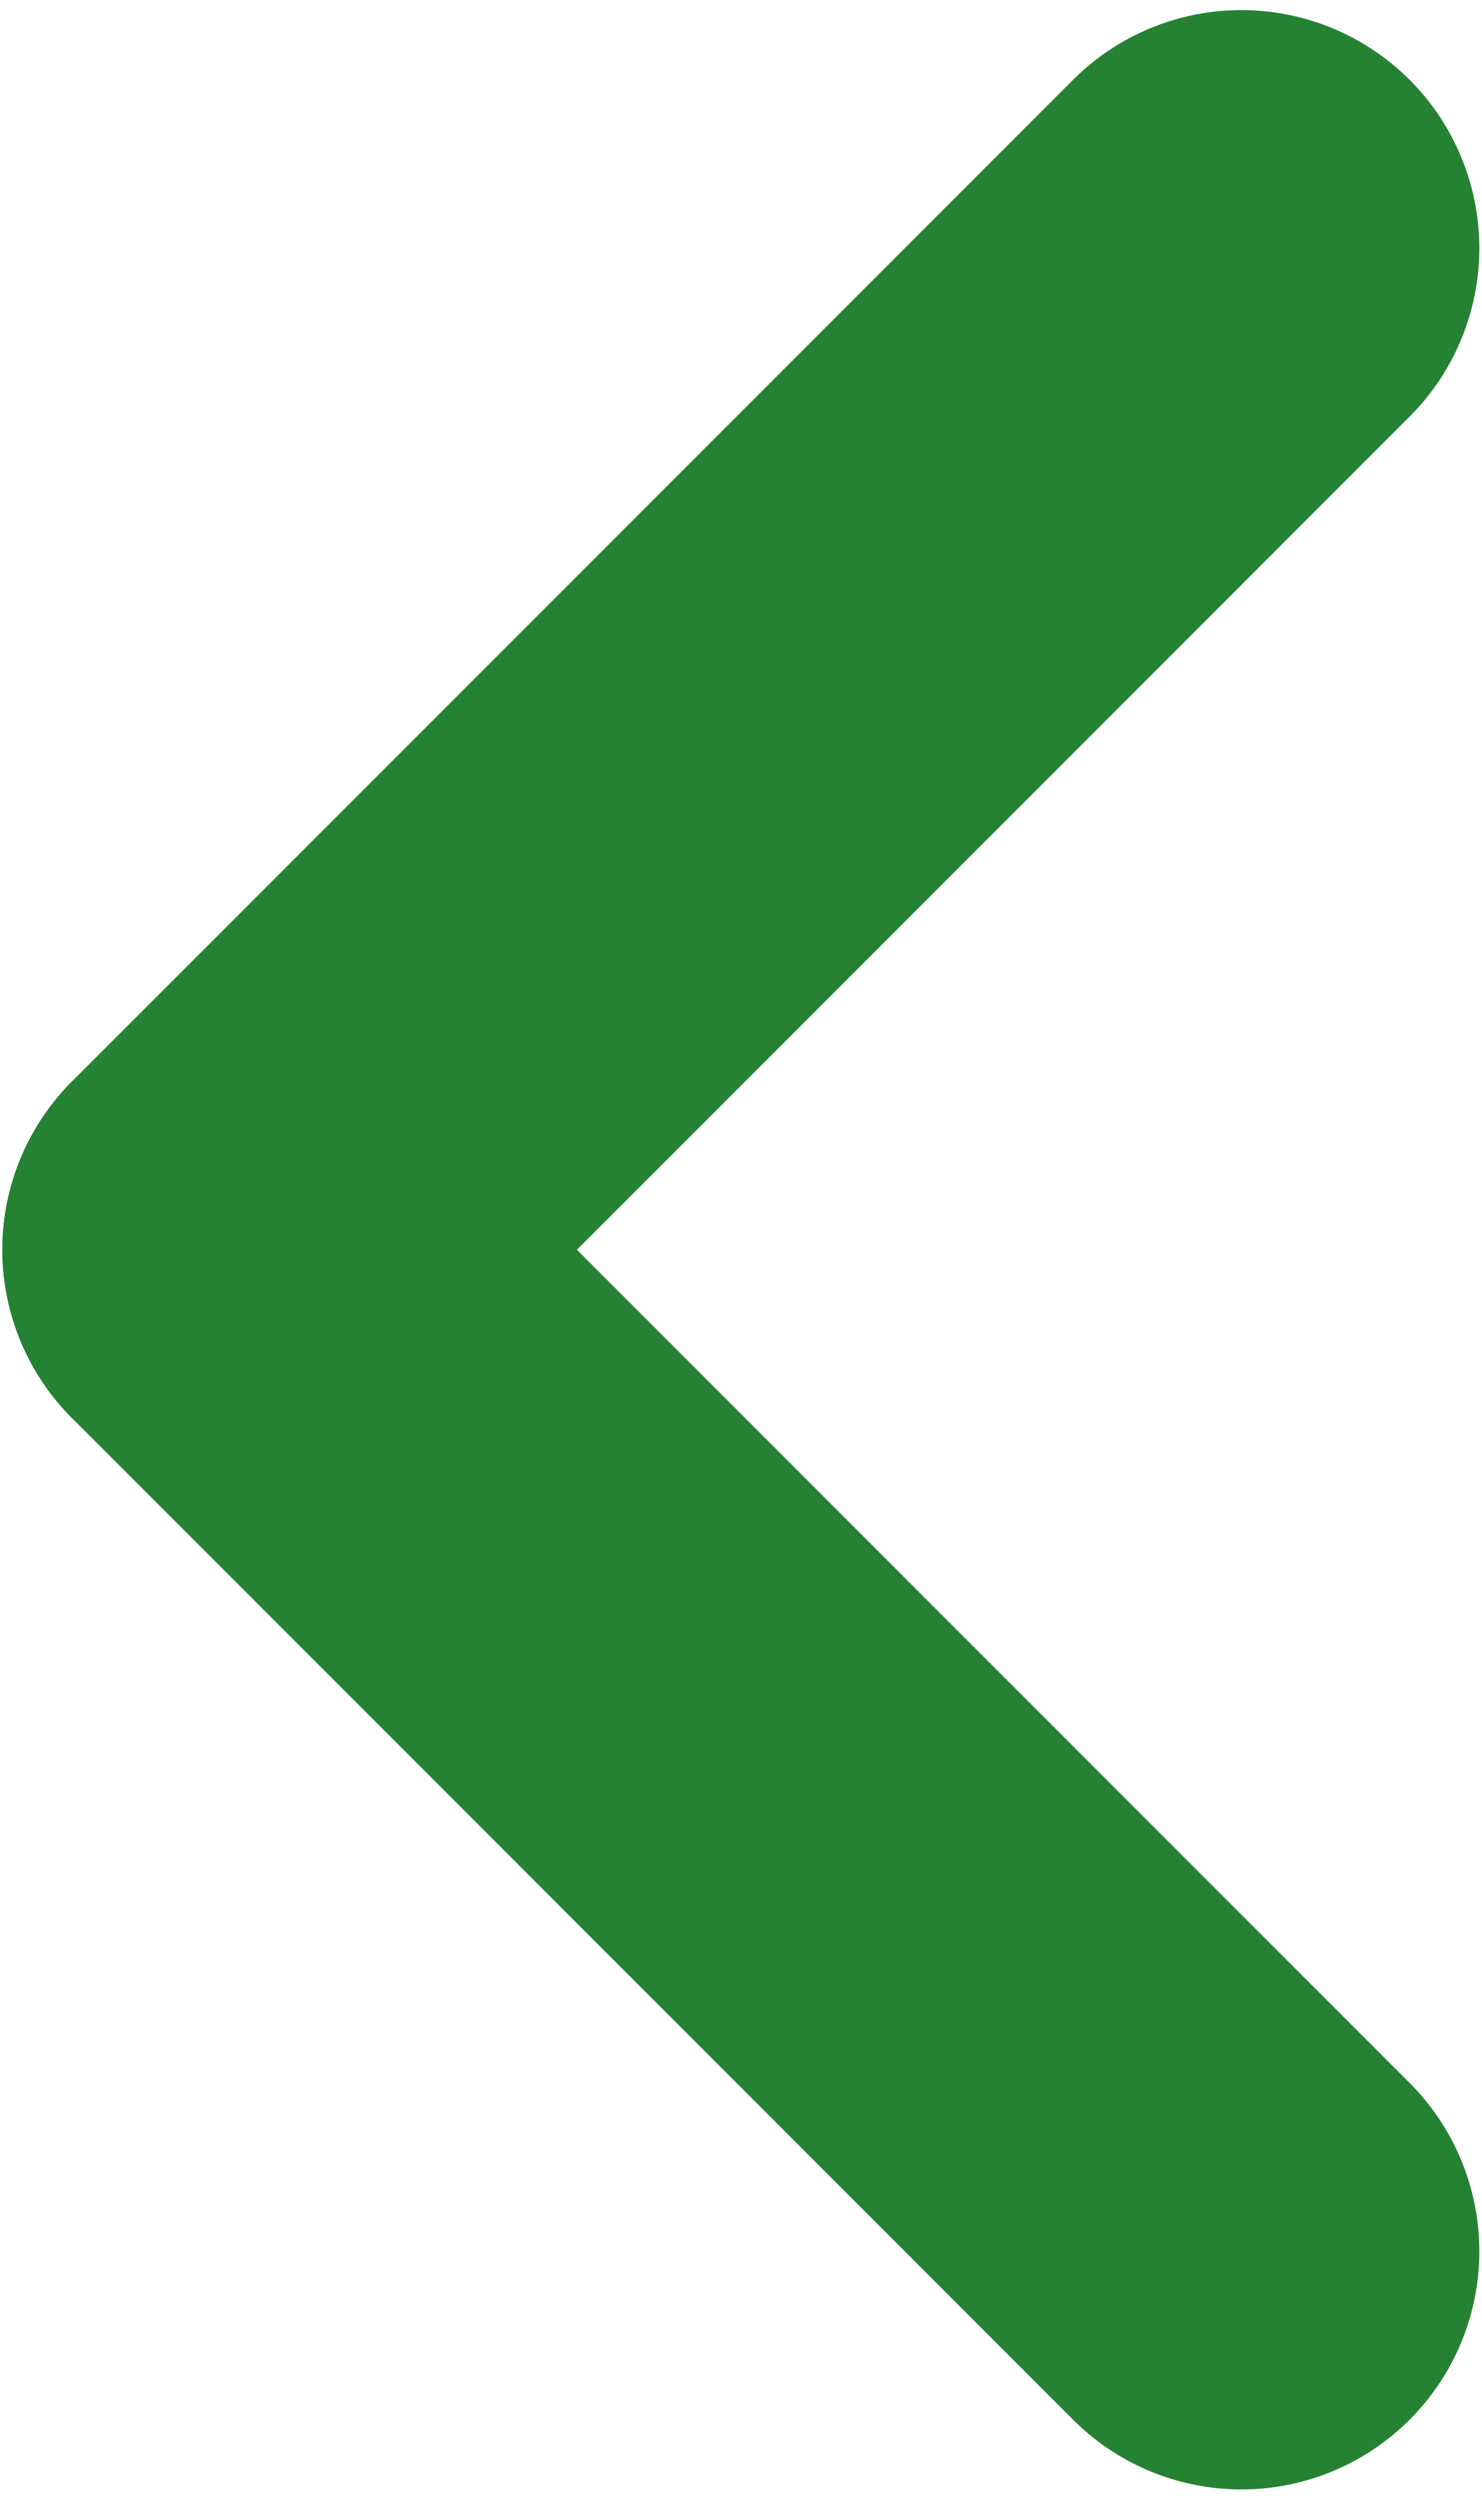 <?xml version="1.0" encoding="UTF-8" standalone="no"?>
<!DOCTYPE svg PUBLIC "-//W3C//DTD SVG 1.1//EN" "http://www.w3.org/Graphics/SVG/1.1/DTD/svg11.dtd">
<svg width="100%" height="100%" viewBox="0 0 137 231" version="1.1" xmlns="http://www.w3.org/2000/svg" xmlns:xlink="http://www.w3.org/1999/xlink" xml:space="preserve" xmlns:serif="http://www.serif.com/" style="fill-rule:evenodd;clip-rule:evenodd;stroke-linecap:round;stroke-linejoin:round;stroke-miterlimit:1.5;">
    <g transform="matrix(1,0,0,1,-326,-137)">
        <g>
            <path d="M440.753,159.933L348.218,252.469" style="fill:none;stroke:rgb(36,130,50);stroke-width:44px;"/>
            <g transform="matrix(1,0,0,-1,0,504.939)">
                <path d="M440.753,159.933L348.218,252.469" style="fill:none;stroke:rgb(36,130,50);stroke-width:44px;"/>
            </g>
        </g>
    </g>
</svg>
